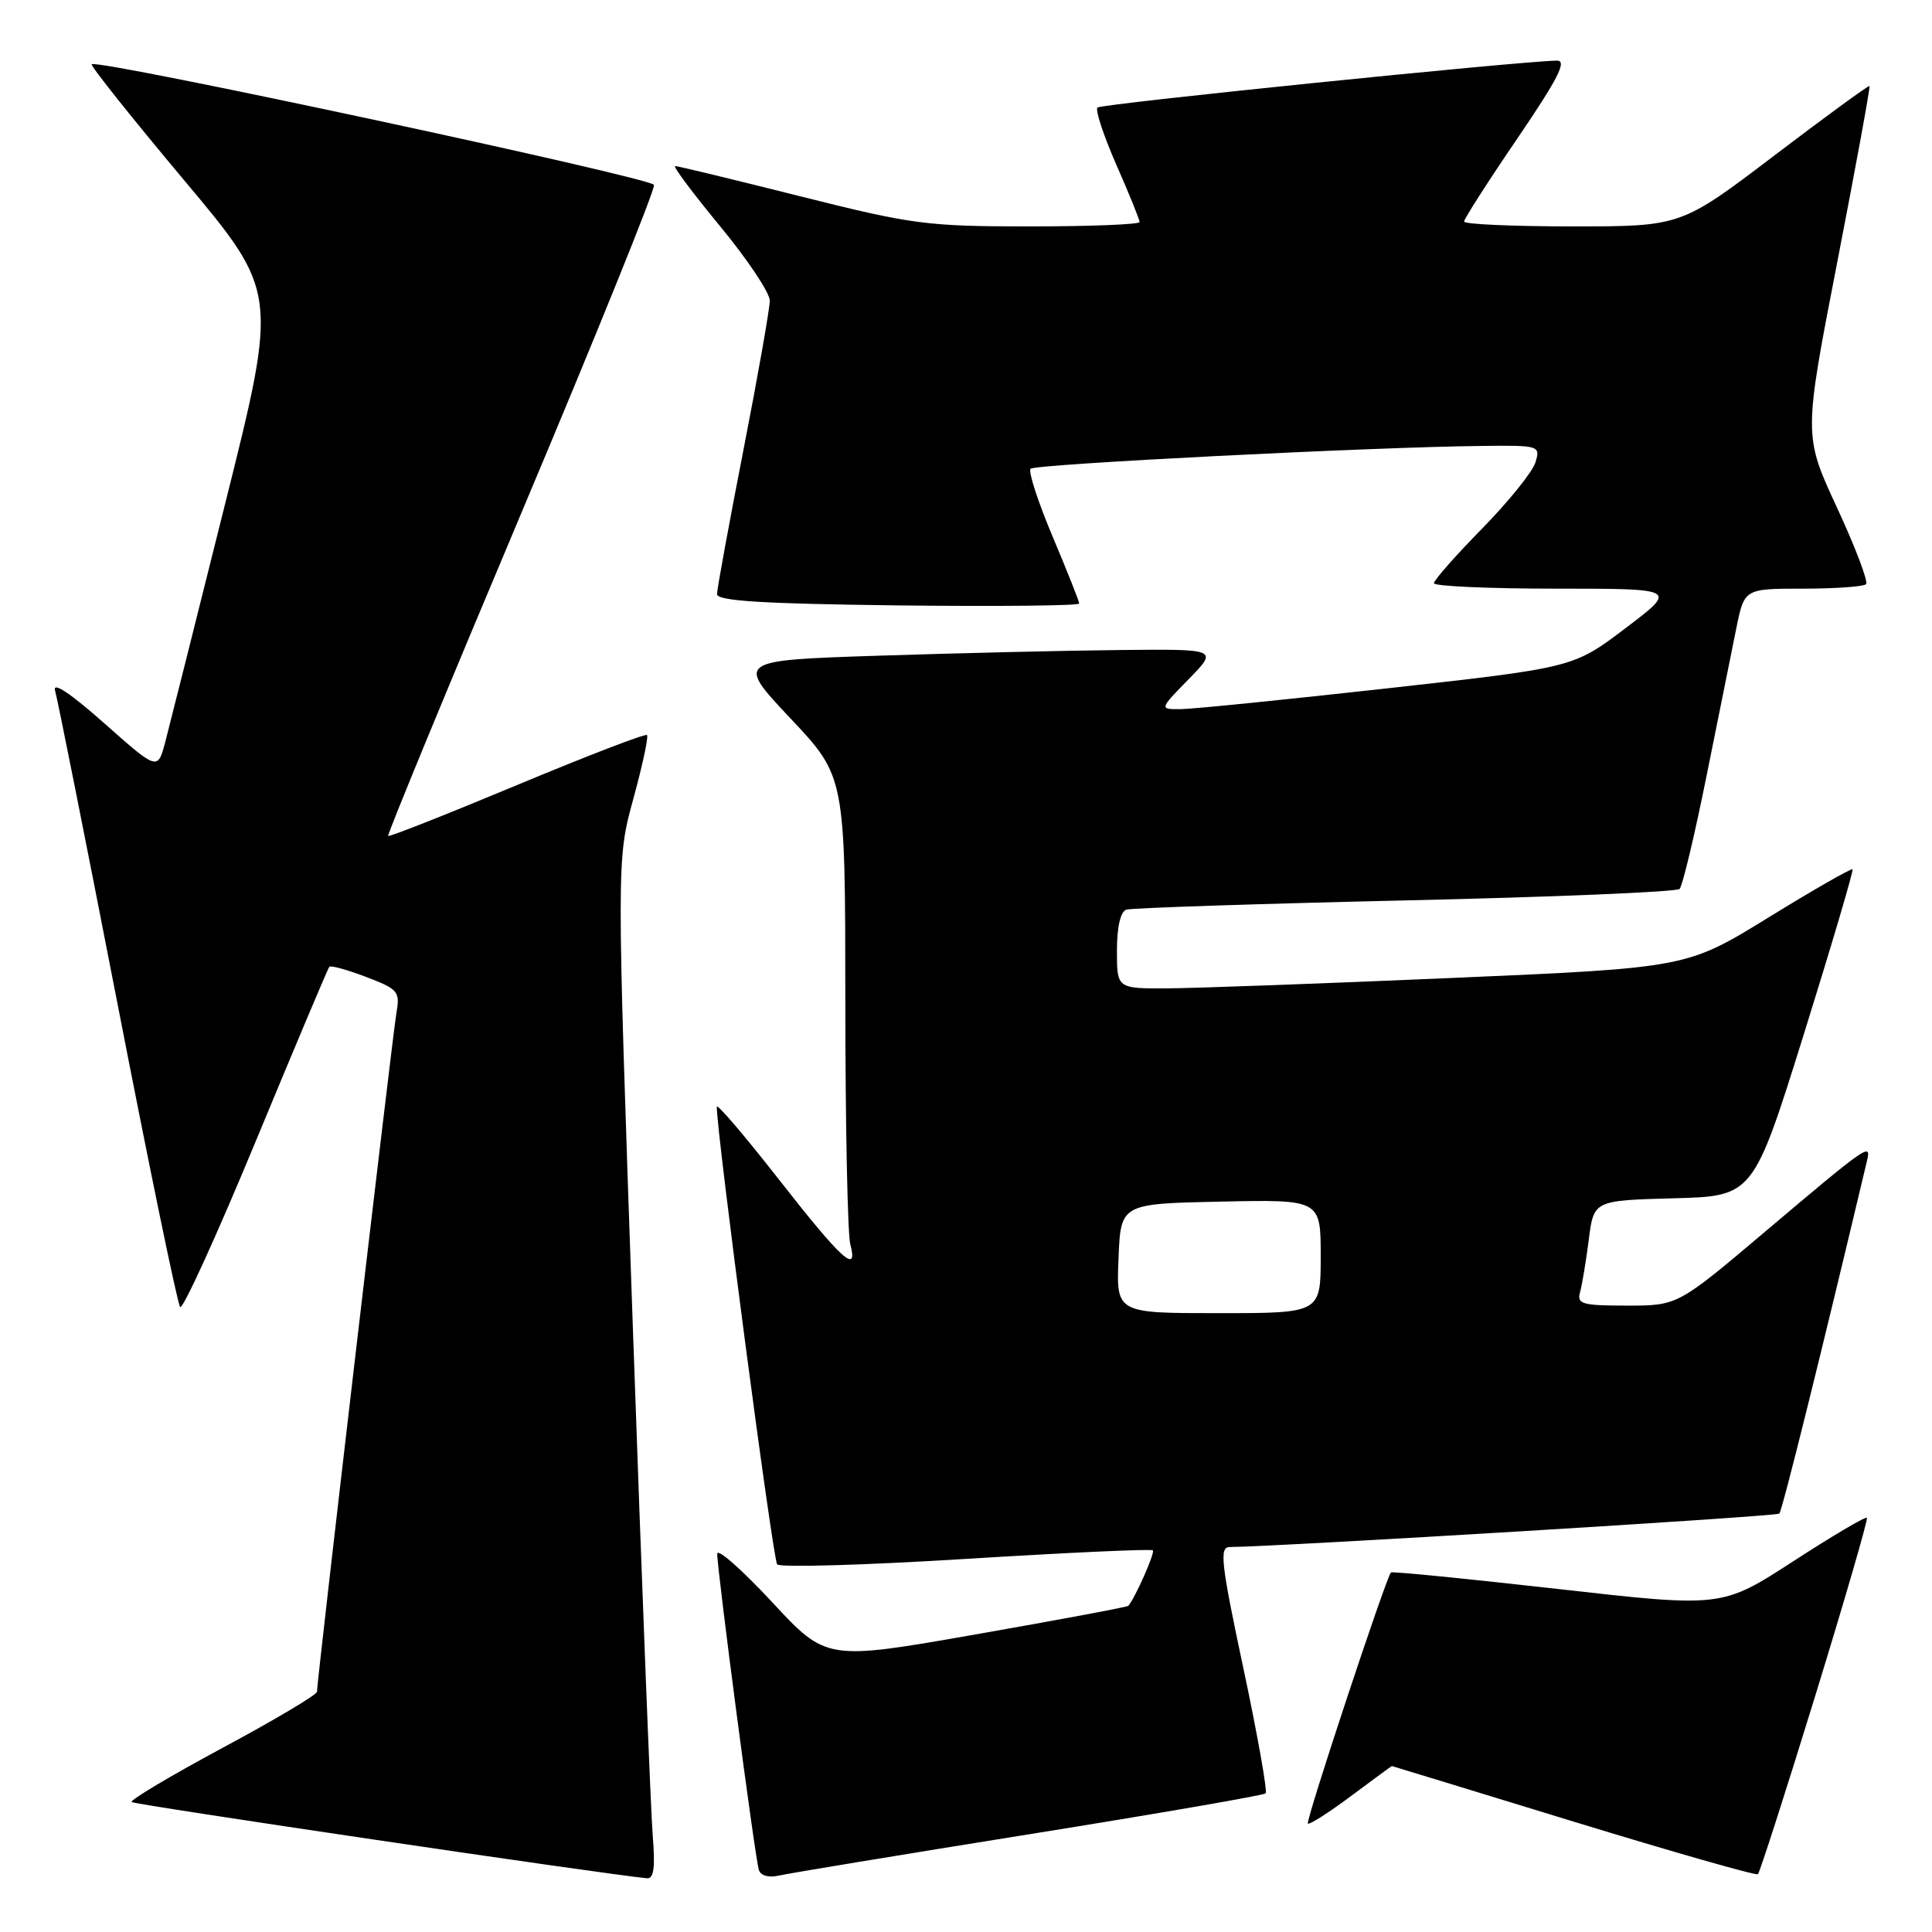 <?xml version="1.0" encoding="UTF-8" standalone="no"?>
<!DOCTYPE svg PUBLIC "-//W3C//DTD SVG 1.1//EN" "http://www.w3.org/Graphics/SVG/1.1/DTD/svg11.dtd" >
<svg xmlns="http://www.w3.org/2000/svg" xmlns:xlink="http://www.w3.org/1999/xlink" version="1.1" viewBox="0 0 256 256">
 <g >
 <path fill="currentColor"
d=" M 86.49 243.25 C 86.23 240.09 85.04 209.70 83.85 175.73 C 81.70 113.96 81.70 113.96 83.91 105.88 C 85.13 101.43 85.95 97.62 85.73 97.40 C 85.51 97.18 77.77 100.16 68.52 104.02 C 59.27 107.88 51.58 110.92 51.43 110.77 C 51.28 110.62 59.22 91.37 69.07 68.00 C 78.92 44.62 86.84 25.05 86.66 24.50 C 86.35 23.55 12.89 7.78 12.15 8.51 C 11.96 8.71 17.44 15.58 24.32 23.79 C 36.84 38.71 36.84 38.71 29.87 66.60 C 26.04 81.95 22.45 96.21 21.90 98.31 C 20.89 102.11 20.89 102.11 13.81 95.83 C 9.29 91.83 6.93 90.26 7.30 91.52 C 7.62 92.61 11.34 111.28 15.57 133.00 C 19.79 154.72 23.53 172.81 23.87 173.19 C 24.22 173.57 28.73 163.67 33.90 151.19 C 39.07 138.71 43.45 128.32 43.63 128.11 C 43.81 127.89 46.00 128.49 48.51 129.45 C 52.81 131.09 53.03 131.36 52.51 134.34 C 51.99 137.41 42.00 222.75 42.00 224.17 C 42.00 224.56 36.37 227.91 29.49 231.60 C 22.61 235.30 17.19 238.53 17.44 238.78 C 17.79 239.13 80.10 248.35 85.73 248.88 C 86.63 248.97 86.84 247.44 86.49 243.25 Z  M 136.36 243.05 C 153.34 240.33 167.44 237.89 167.70 237.63 C 167.96 237.37 166.64 229.92 164.76 221.08 C 161.80 207.19 161.55 205.00 162.92 204.99 C 169.77 204.92 235.40 200.94 235.77 200.56 C 236.15 200.18 241.39 179.09 247.40 153.75 C 247.96 151.38 247.42 151.76 233.90 163.19 C 222.30 173.00 222.30 173.00 215.58 173.00 C 209.66 173.00 208.92 172.79 209.36 171.25 C 209.63 170.29 210.15 167.15 210.52 164.28 C 211.18 159.07 211.18 159.07 221.75 158.78 C 232.31 158.50 232.31 158.50 239.03 137.00 C 242.72 125.17 245.62 115.36 245.47 115.19 C 245.33 115.02 240.32 117.88 234.35 121.56 C 223.50 128.24 223.50 128.24 192.50 129.58 C 175.45 130.32 158.46 130.94 154.75 130.96 C 148.00 131.00 148.00 131.00 148.00 125.97 C 148.00 122.83 148.47 120.78 149.25 120.53 C 149.94 120.31 166.55 119.76 186.17 119.31 C 205.78 118.87 222.15 118.18 222.55 117.79 C 222.94 117.40 224.55 110.65 226.13 102.79 C 227.71 94.93 229.48 86.14 230.07 83.25 C 231.14 78.00 231.14 78.00 238.90 78.00 C 243.17 78.00 246.93 77.73 247.26 77.41 C 247.58 77.08 245.85 72.52 243.41 67.26 C 238.98 57.71 238.98 57.71 243.46 34.66 C 245.92 21.98 247.84 11.51 247.72 11.40 C 247.60 11.28 241.93 15.42 235.13 20.59 C 222.75 30.00 222.75 30.00 208.38 30.00 C 200.47 30.00 194.00 29.71 194.00 29.36 C 194.00 29.00 197.17 24.05 201.05 18.36 C 206.47 10.39 207.68 8.01 206.30 8.03 C 201.05 8.14 145.90 13.76 145.42 14.25 C 145.10 14.56 146.23 17.97 147.92 21.83 C 149.62 25.68 151.00 29.10 151.00 29.42 C 151.00 29.74 144.45 30.00 136.46 30.00 C 122.80 30.00 120.93 29.75 106.00 26.00 C 97.25 23.80 89.80 22.00 89.46 22.00 C 89.11 22.00 91.79 25.58 95.41 29.97 C 99.03 34.35 102.00 38.79 102.00 39.84 C 102.00 40.89 100.43 49.79 98.51 59.62 C 96.59 69.46 95.01 78.05 95.01 78.72 C 95.00 79.63 100.98 80.00 119.00 80.22 C 132.20 80.37 143.00 80.26 143.00 79.97 C 143.00 79.68 141.41 75.68 139.47 71.08 C 137.53 66.48 136.22 62.44 136.56 62.11 C 137.17 61.50 181.69 59.24 196.32 59.09 C 203.97 59.00 204.12 59.05 203.46 61.25 C 203.10 62.49 199.91 66.44 196.40 70.03 C 192.88 73.61 190.00 76.88 190.00 77.28 C 190.00 77.67 197.27 78.00 206.15 78.00 C 222.30 78.00 222.30 78.00 215.40 83.23 C 208.50 88.46 208.50 88.46 184.00 91.19 C 170.53 92.69 158.17 93.94 156.55 93.96 C 153.59 94.00 153.59 94.00 157.50 90.00 C 161.41 86.00 161.41 86.00 148.45 86.13 C 141.33 86.20 126.95 86.54 116.50 86.88 C 97.50 87.50 97.50 87.50 104.75 95.20 C 112.00 102.90 112.00 102.90 112.01 132.70 C 112.02 149.09 112.31 163.57 112.67 164.88 C 113.76 168.97 111.55 166.96 103.10 156.15 C 98.64 150.45 94.99 146.18 94.98 146.65 C 94.90 149.66 102.41 206.65 102.98 207.29 C 103.36 207.72 114.63 207.39 128.03 206.56 C 141.42 205.73 152.55 205.22 152.76 205.43 C 153.07 205.74 150.44 211.68 149.51 212.78 C 149.38 212.94 140.32 214.63 129.38 216.55 C 109.50 220.04 109.50 220.04 102.29 212.27 C 98.32 208.00 95.06 205.12 95.04 205.88 C 94.99 207.76 100.04 246.19 100.55 247.77 C 100.79 248.54 101.87 248.84 103.23 248.52 C 104.48 248.23 119.39 245.77 136.36 243.05 Z  M 240.52 224.73 C 244.45 211.95 247.54 201.33 247.37 201.12 C 247.21 200.91 242.82 203.50 237.61 206.88 C 228.15 213.01 228.15 213.01 206.37 210.54 C 194.39 209.19 184.46 208.20 184.31 208.36 C 183.66 209.01 172.97 241.31 173.30 241.63 C 173.49 241.83 176.06 240.19 179.01 237.99 C 181.95 235.80 184.39 234.00 184.43 234.01 C 184.47 234.01 195.30 237.32 208.50 241.37 C 221.70 245.41 232.70 248.55 232.93 248.34 C 233.17 248.13 236.59 237.51 240.52 224.73 Z  M 148.21 166.75 C 148.50 159.50 148.50 159.50 161.75 159.22 C 175.00 158.94 175.00 158.94 175.00 166.47 C 175.00 174.00 175.00 174.00 161.46 174.00 C 147.91 174.00 147.91 174.00 148.21 166.75 Z "/>
</g>
</svg>